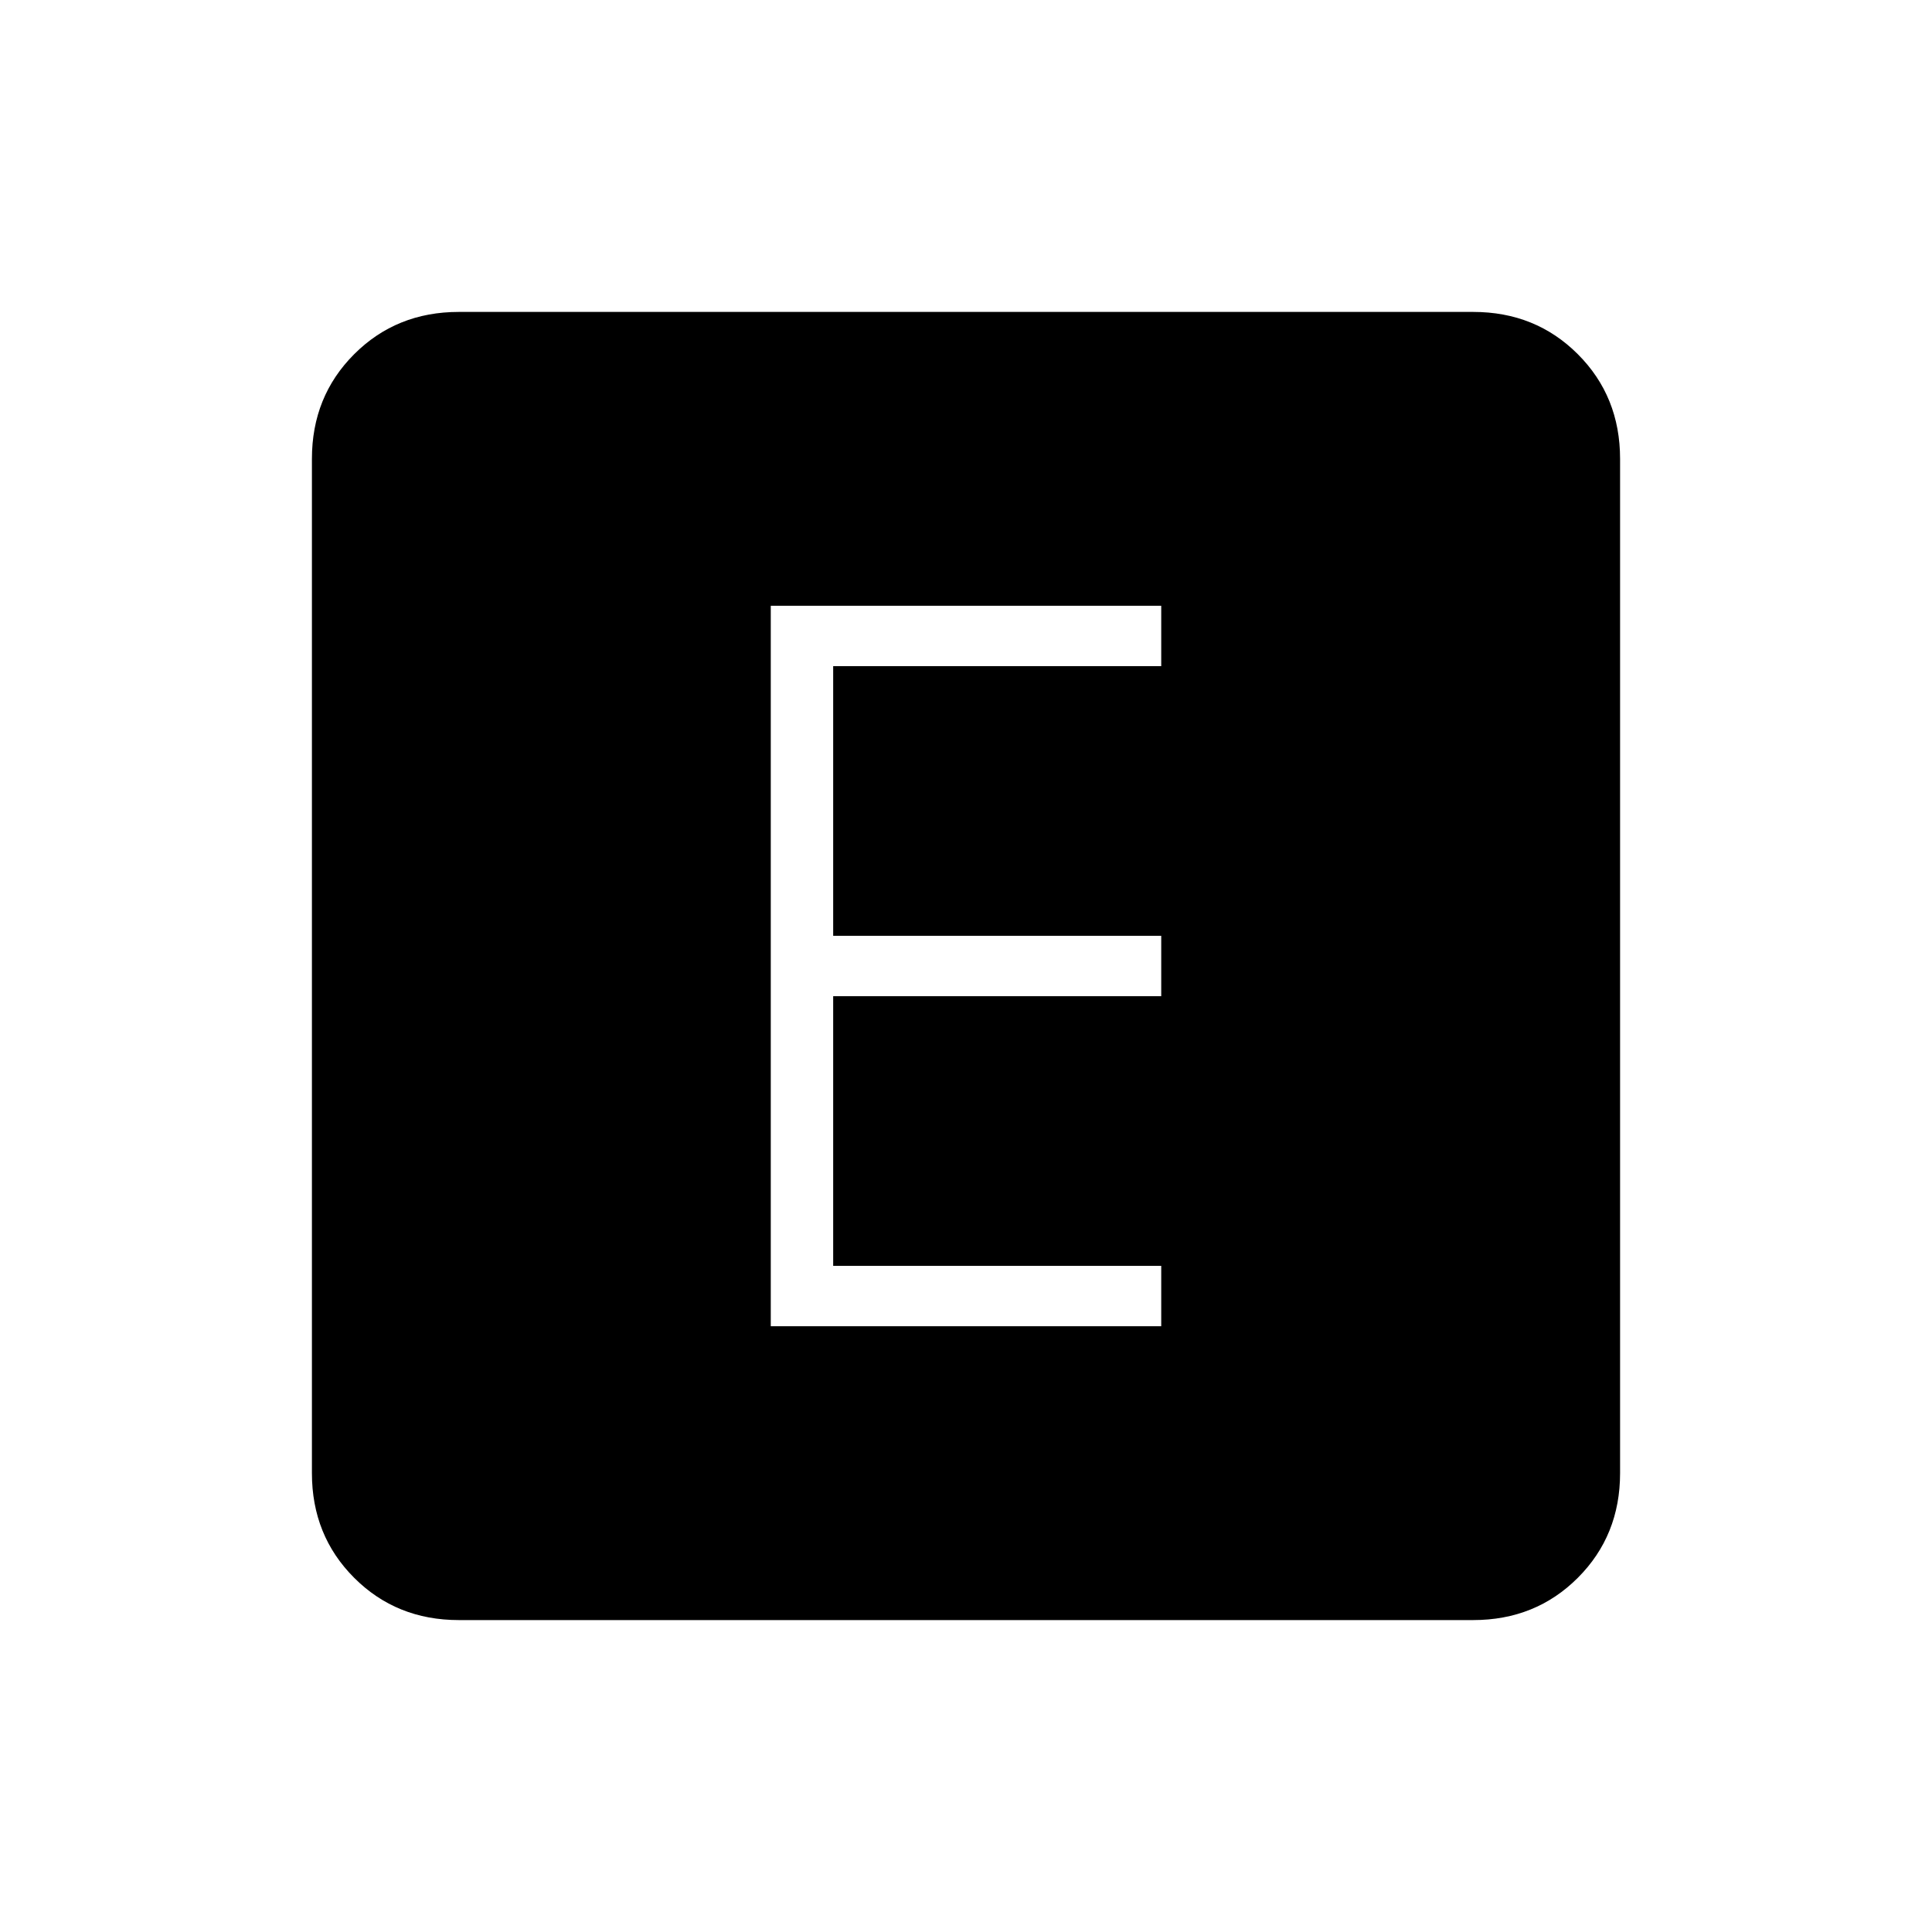 <svg xmlns="http://www.w3.org/2000/svg" height="40" width="40"><path d="M15.958 27.458h8.084v-1.25H17.25v-5.583h6.792v-1.25H17.25v-5.583h6.792v-1.25h-8.084ZM9.5 33.542q-1.292 0-2.167-.875-.875-.875-.875-2.167v-21q0-1.292.875-2.167.875-.875 2.167-.875h21q1.292 0 2.167.875.875.875.875 2.167v21q0 1.292-.875 2.167-.875.875-2.167.875Z"/></svg>